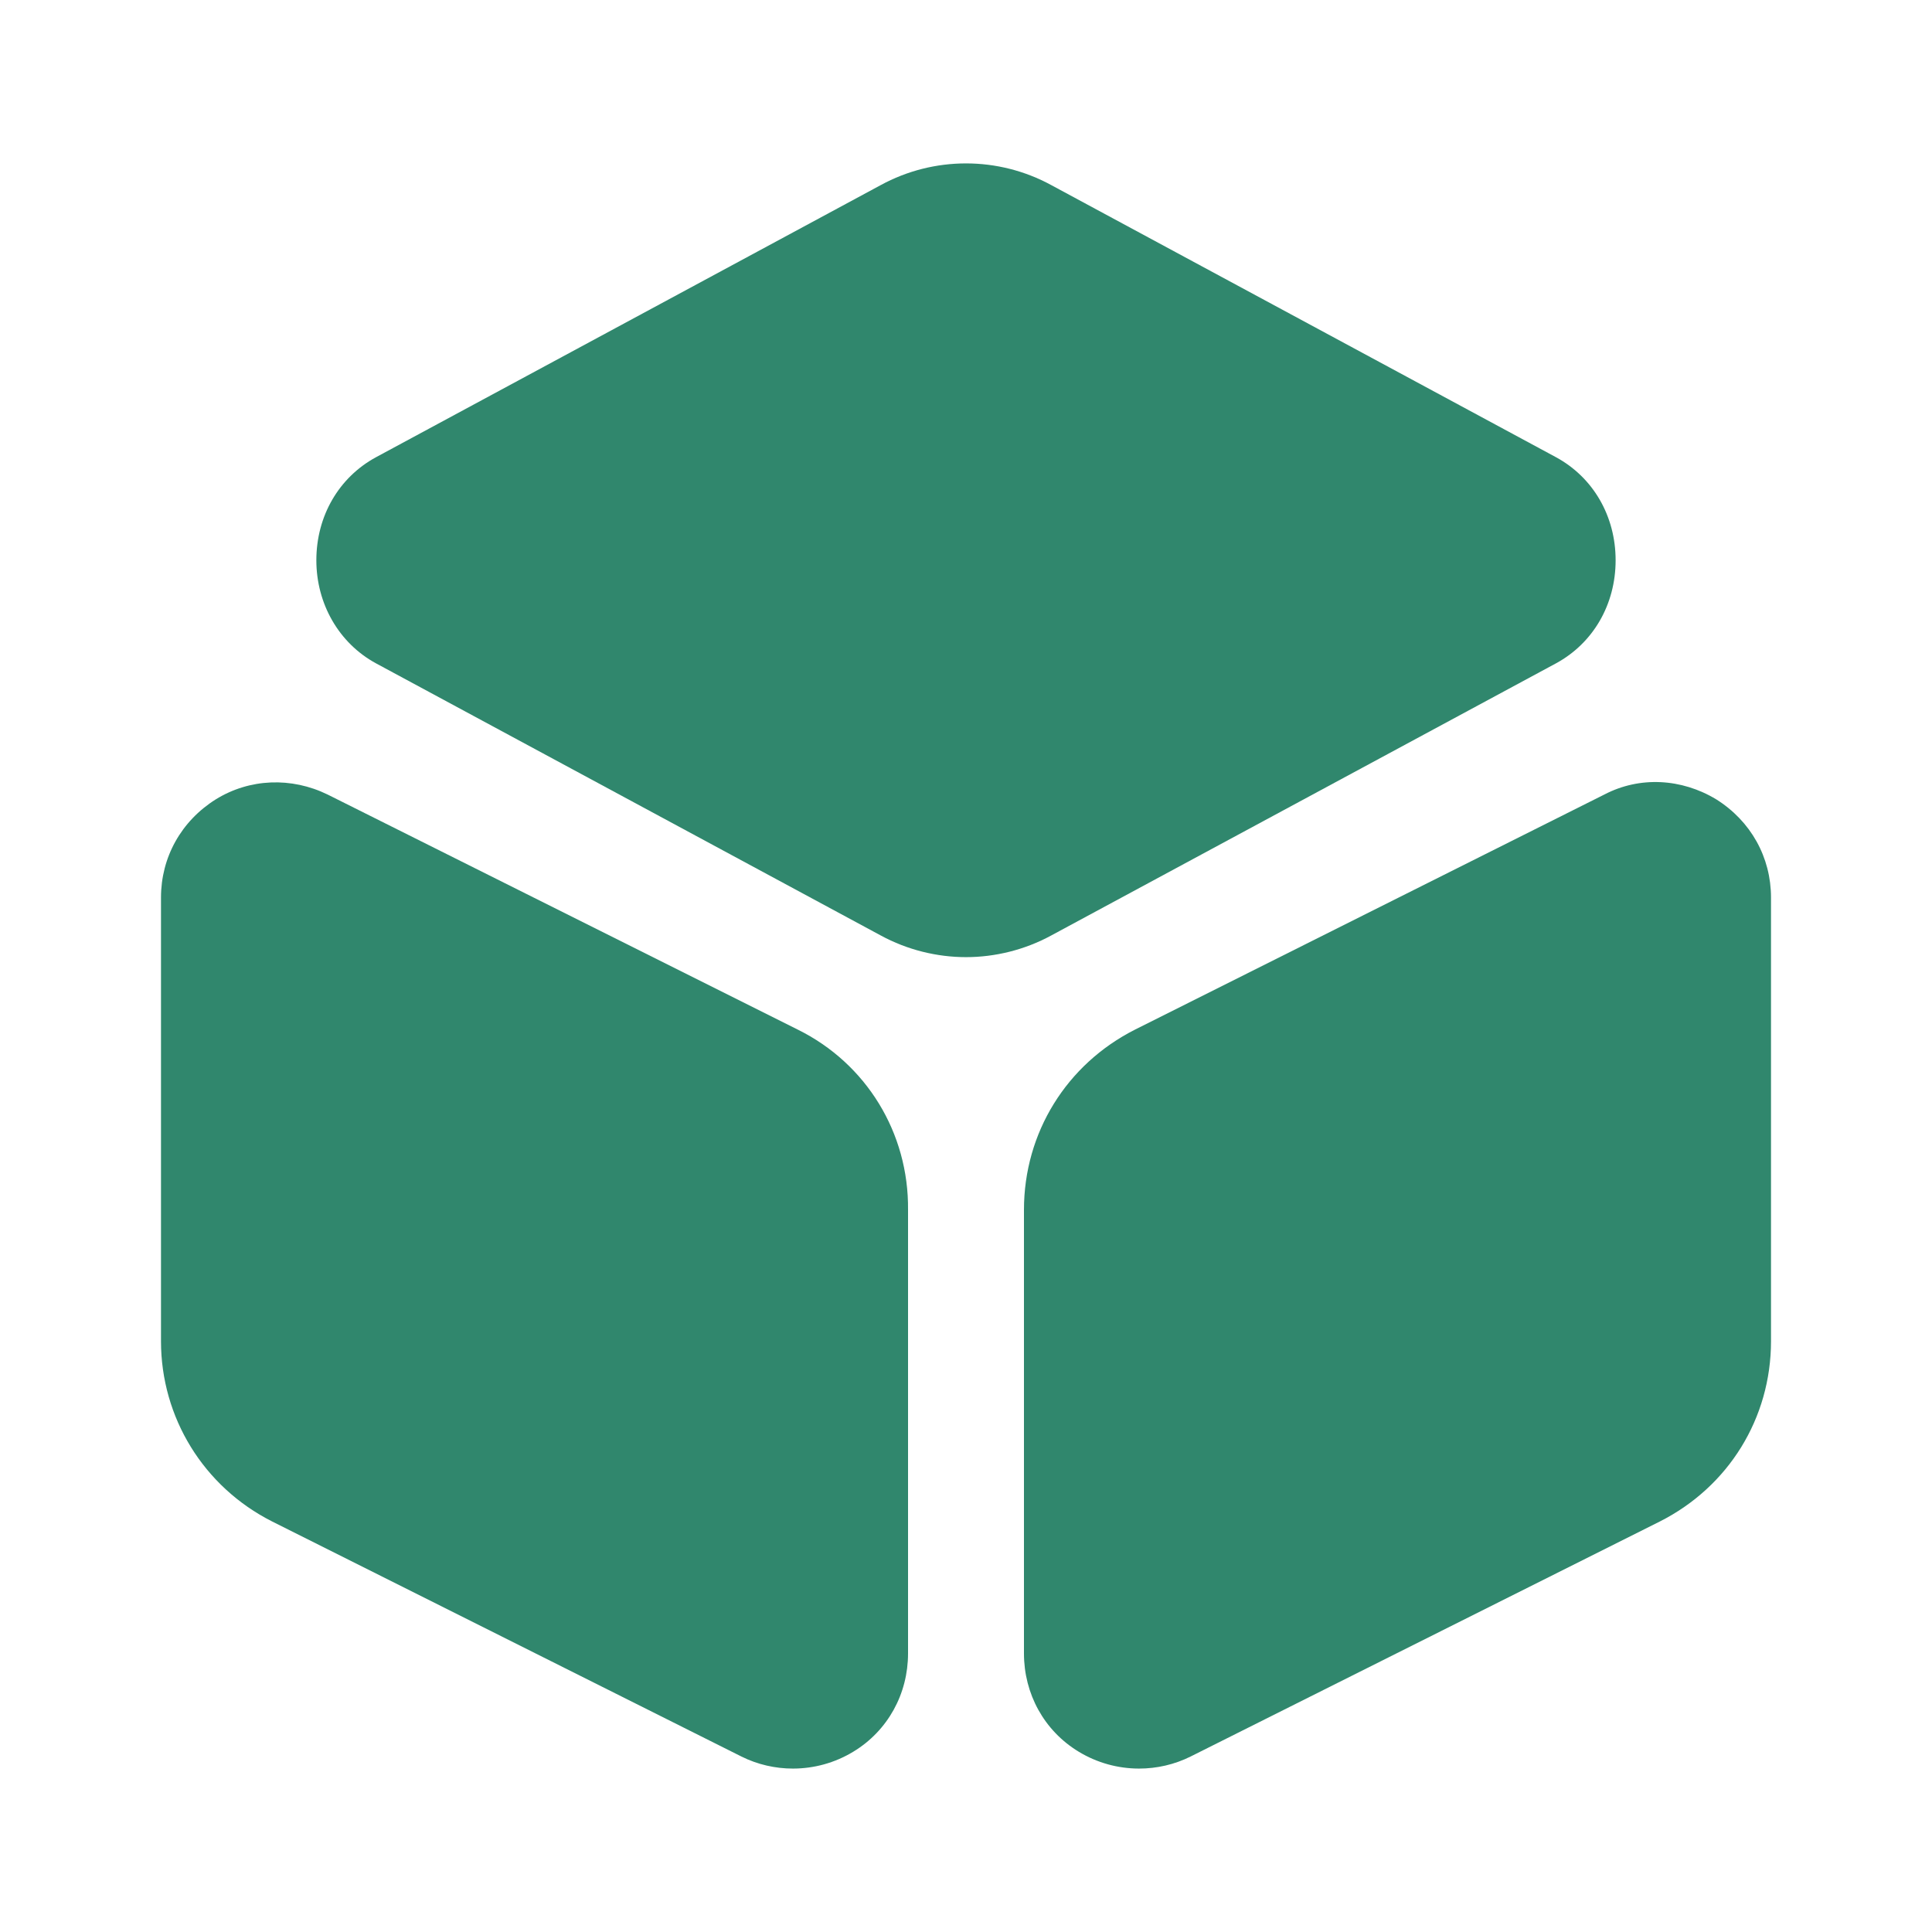<svg width="70" height="70" viewBox="0 0 70 70" fill="none" xmlns="http://www.w3.org/2000/svg" xmlns:xlink="http://www.w3.org/1999/xlink">
<path d="M56.379,16.567L38.092,6.708C36.167,5.658 33.833,5.658 31.908,6.708L13.621,16.567C12.279,17.296 11.462,18.696 11.462,20.3C11.462,21.875 12.279,23.304 13.621,24.033L31.908,33.892C32.871,34.417 33.95,34.679 35,34.679C36.05,34.679 37.129,34.417 38.092,33.892L56.379,24.033C57.721,23.304 58.537,21.904 58.537,20.3C58.537,18.696 57.721,17.296 56.379,16.567Z" fill="#30876D"/>
<path d="M28.904,37.304L11.871,28.788C10.558,28.146 9.042,28.204 7.817,28.963C6.563,29.75 5.833,31.063 5.833,32.521L5.833,48.592C5.833,51.363 7.379,53.871 9.858,55.125L26.863,63.642C27.446,63.933 28.088,64.079 28.729,64.079C29.488,64.079 30.246,63.875 30.917,63.467C32.171,62.708 32.9,61.367 32.9,59.908L32.9,43.838C32.929,41.038 31.383,38.529 28.904,37.304Z" fill="#30876D"/>
<path d="M62.183,28.962C60.929,28.204 59.412,28.117 58.129,28.787L41.125,37.304C38.646,38.558 37.1,41.037 37.1,43.837L37.1,59.908C37.1,61.367 37.829,62.708 39.083,63.467C39.754,63.875 40.513,64.079 41.271,64.079C41.913,64.079 42.554,63.933 43.138,63.642L60.142,55.125C62.621,53.871 64.167,51.392 64.167,48.592L64.167,32.521C64.167,31.062 63.437,29.75 62.183,28.962Z" fill="#30876D"/>
</svg>
